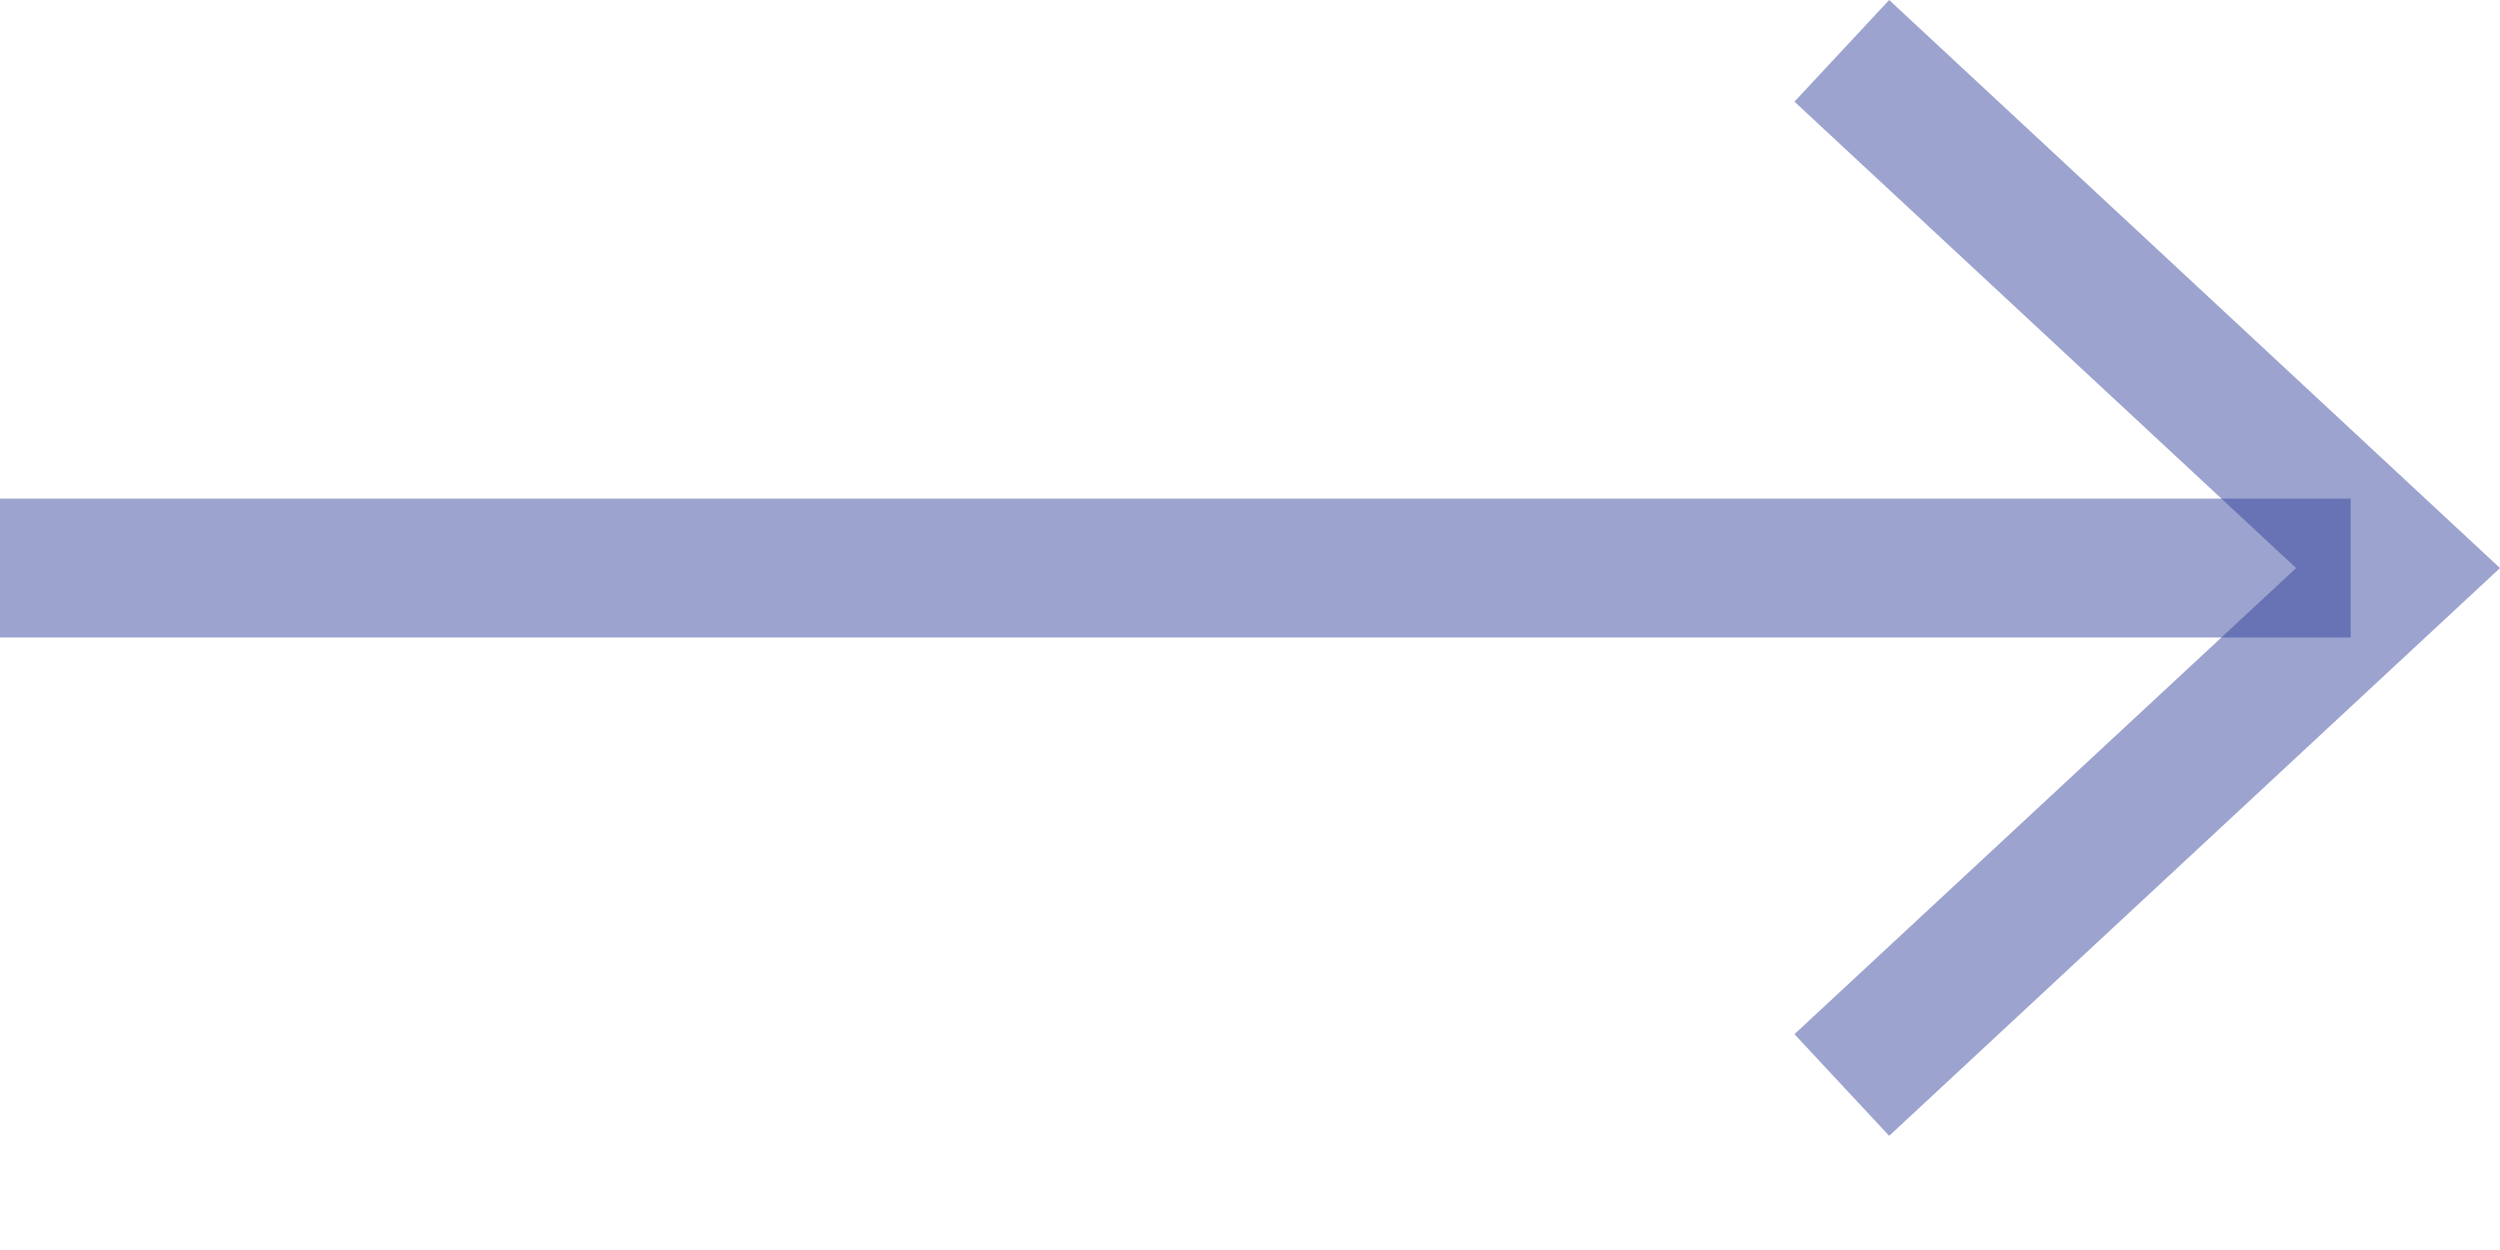 <svg xmlns="http://www.w3.org/2000/svg" xmlns:xlink="http://www.w3.org/1999/xlink" width="18" height="9" viewBox="0 0 18 9"><defs><path id="xgxna" d="M547 632.59v-1h16.925v1z"/><path id="xgxnb" d="M560.602 628l-.682.732 3.612 3.358-3.612 3.356.682.732L565 632.09z"/></defs><g><g transform="translate(-547 -628)"><use fill="#30409a" fill-opacity=".48" xlink:href="#xgxna"/></g><g transform="translate(-547 -628)"><use fill="#30409a" fill-opacity=".48" xlink:href="#xgxnb"/></g></g></svg>